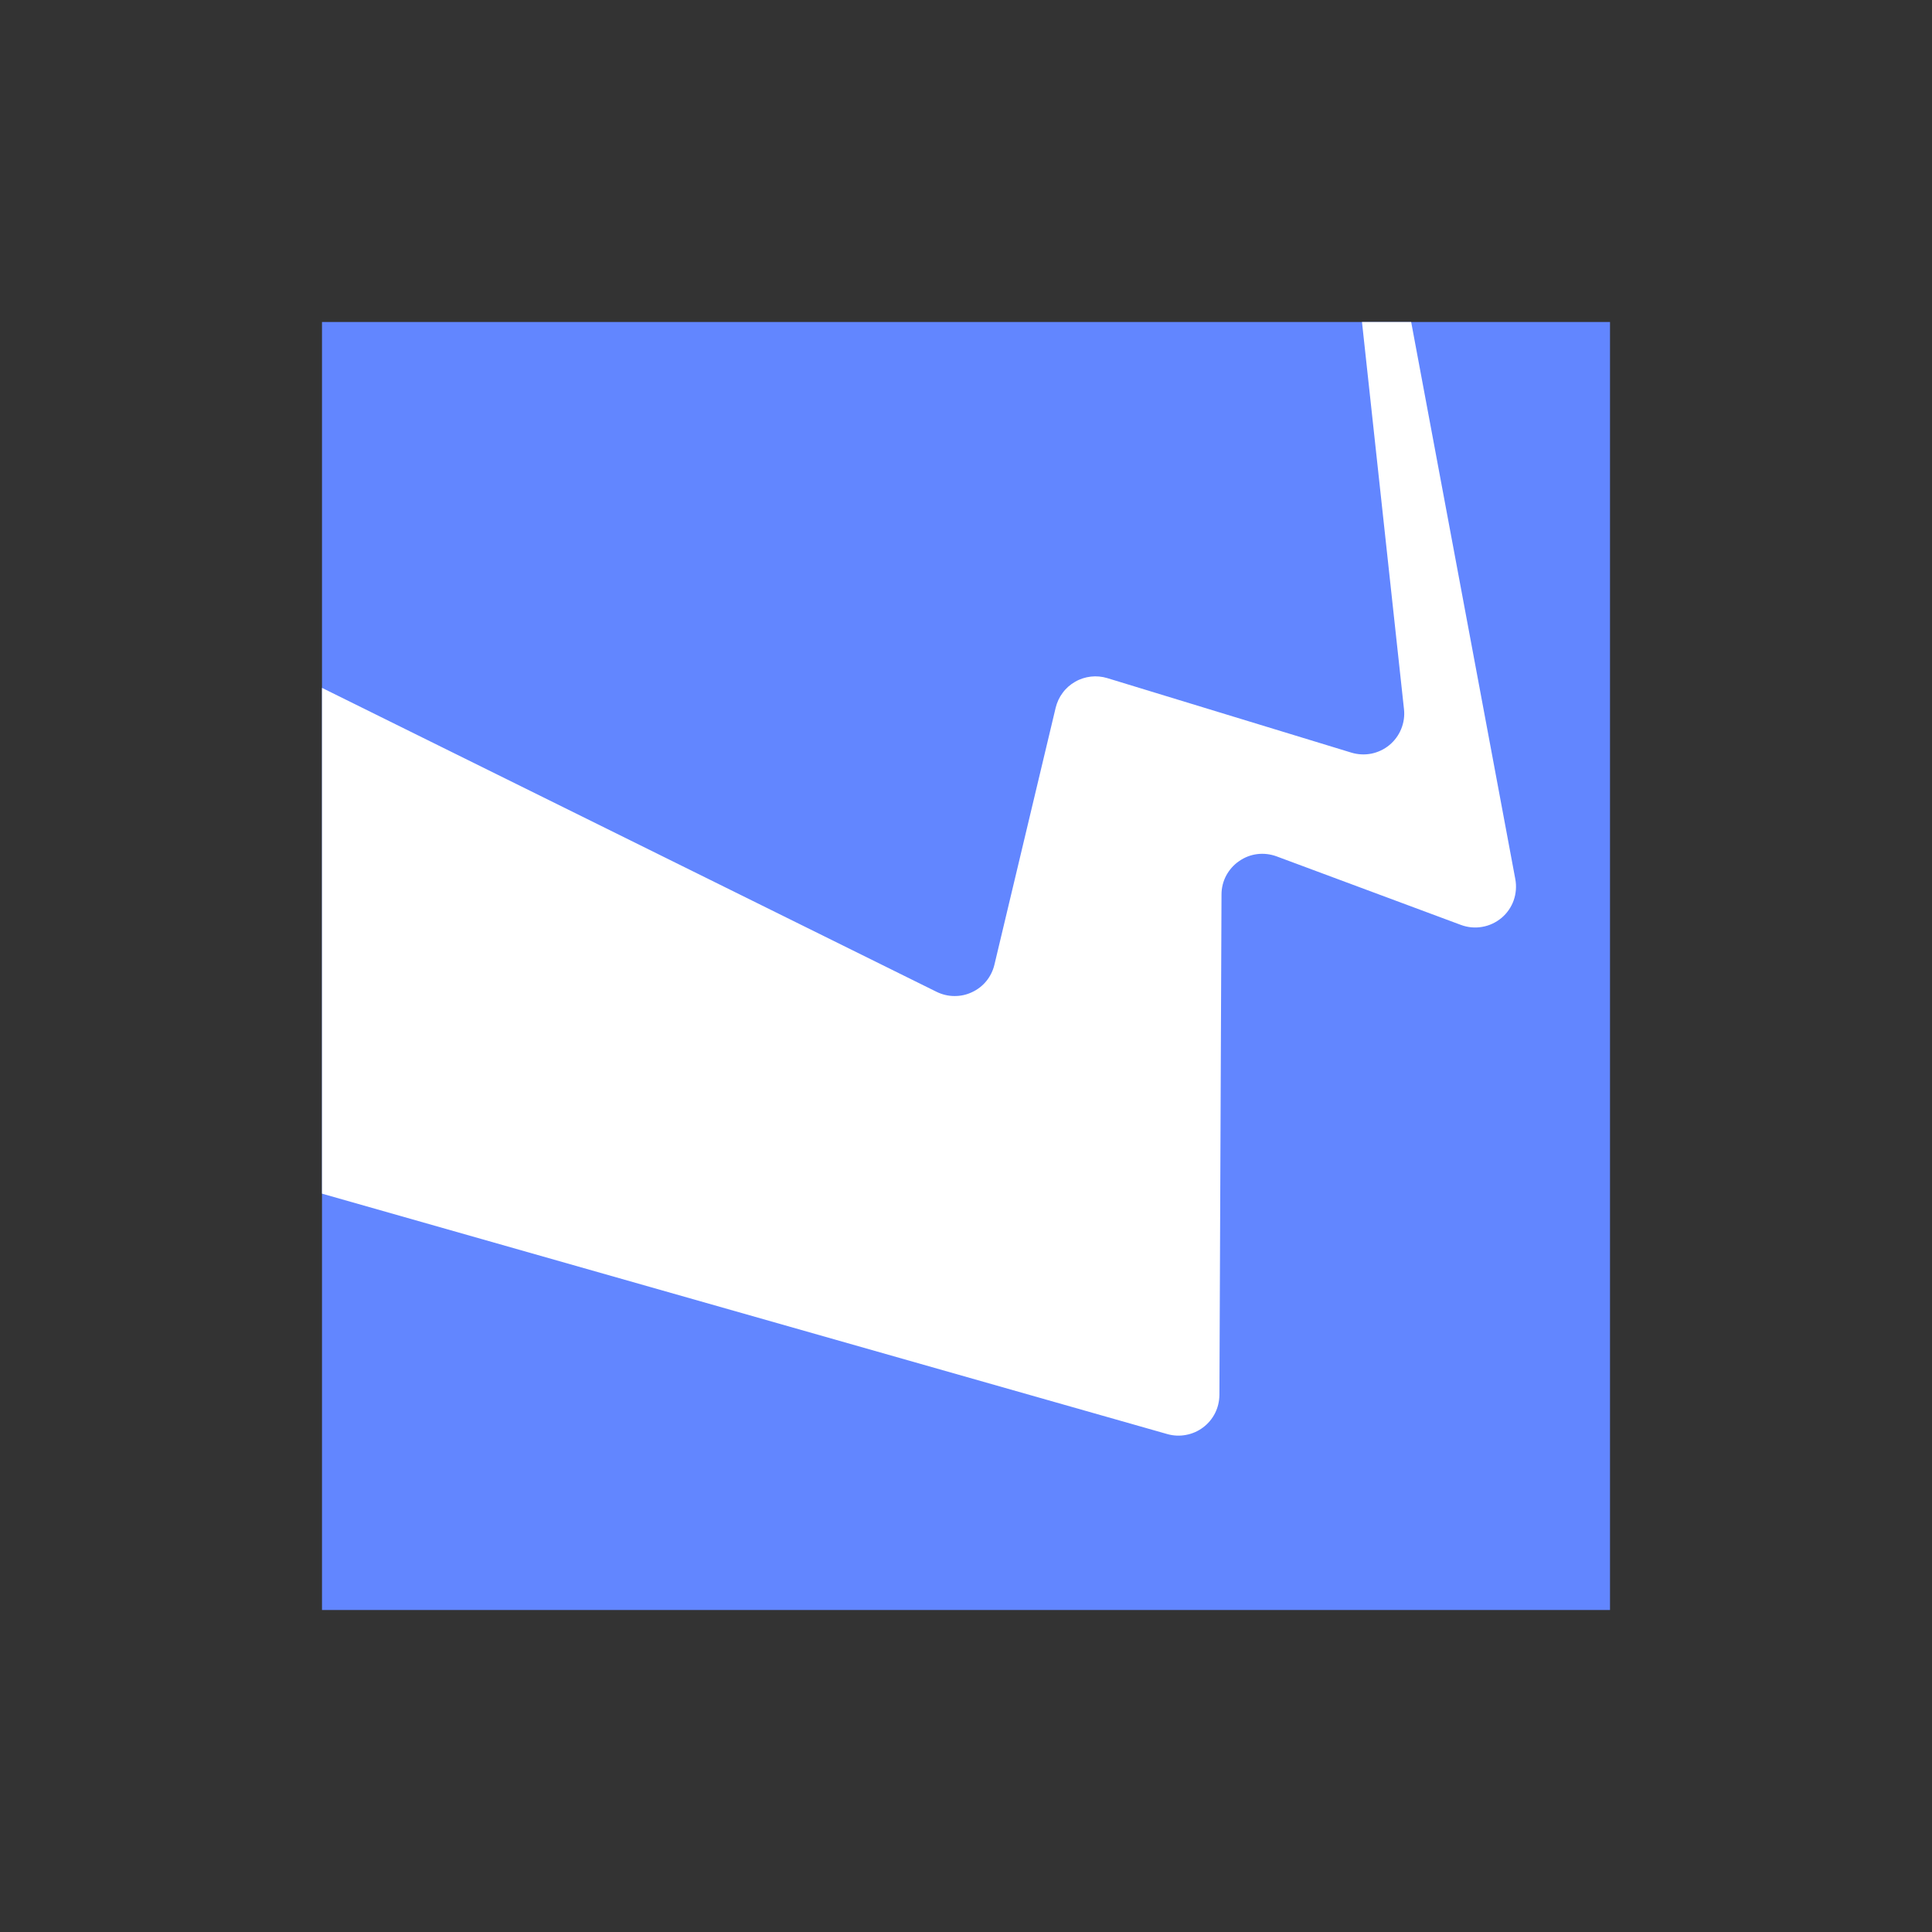 <svg width="24" height="24" viewBox="0 0 24 24" fill="none" xmlns="http://www.w3.org/2000/svg">
<rect x="0" y="0" width="24" height="24" fill="#333333" stroke="none"/>
<path d="M20 4H4V20H20V4Z" fill="#6286FF"/>
<path d="M17.441 8.811C17.45 8.894 17.438 8.978 17.406 9.056C17.375 9.133 17.324 9.202 17.26 9.255C17.195 9.309 17.118 9.345 17.036 9.362C16.954 9.378 16.869 9.374 16.789 9.35L13.756 8.424C13.69 8.404 13.62 8.397 13.551 8.405C13.483 8.413 13.416 8.434 13.356 8.469C13.296 8.503 13.243 8.549 13.202 8.605C13.16 8.66 13.131 8.723 13.114 8.791L12.353 11.984C12.335 12.059 12.301 12.128 12.253 12.187C12.205 12.246 12.144 12.293 12.075 12.325C12.006 12.358 11.931 12.374 11.855 12.373C11.778 12.373 11.703 12.354 11.635 12.321L4 8.545V14.828L14.502 17.815C14.577 17.836 14.656 17.84 14.733 17.825C14.81 17.811 14.883 17.779 14.945 17.732C15.008 17.685 15.059 17.624 15.094 17.554C15.129 17.485 15.147 17.407 15.148 17.329L15.174 11.111C15.174 11.029 15.194 10.949 15.232 10.877C15.271 10.805 15.325 10.743 15.393 10.697C15.46 10.65 15.537 10.62 15.618 10.61C15.699 10.6 15.781 10.61 15.858 10.638L18.149 11.49C18.233 11.521 18.324 11.53 18.412 11.514C18.501 11.499 18.583 11.46 18.652 11.403C18.721 11.345 18.773 11.27 18.803 11.186C18.833 11.101 18.84 11.01 18.824 10.922L17.53 4H16.919L17.441 8.811Z" fill="white"/>
</svg>

